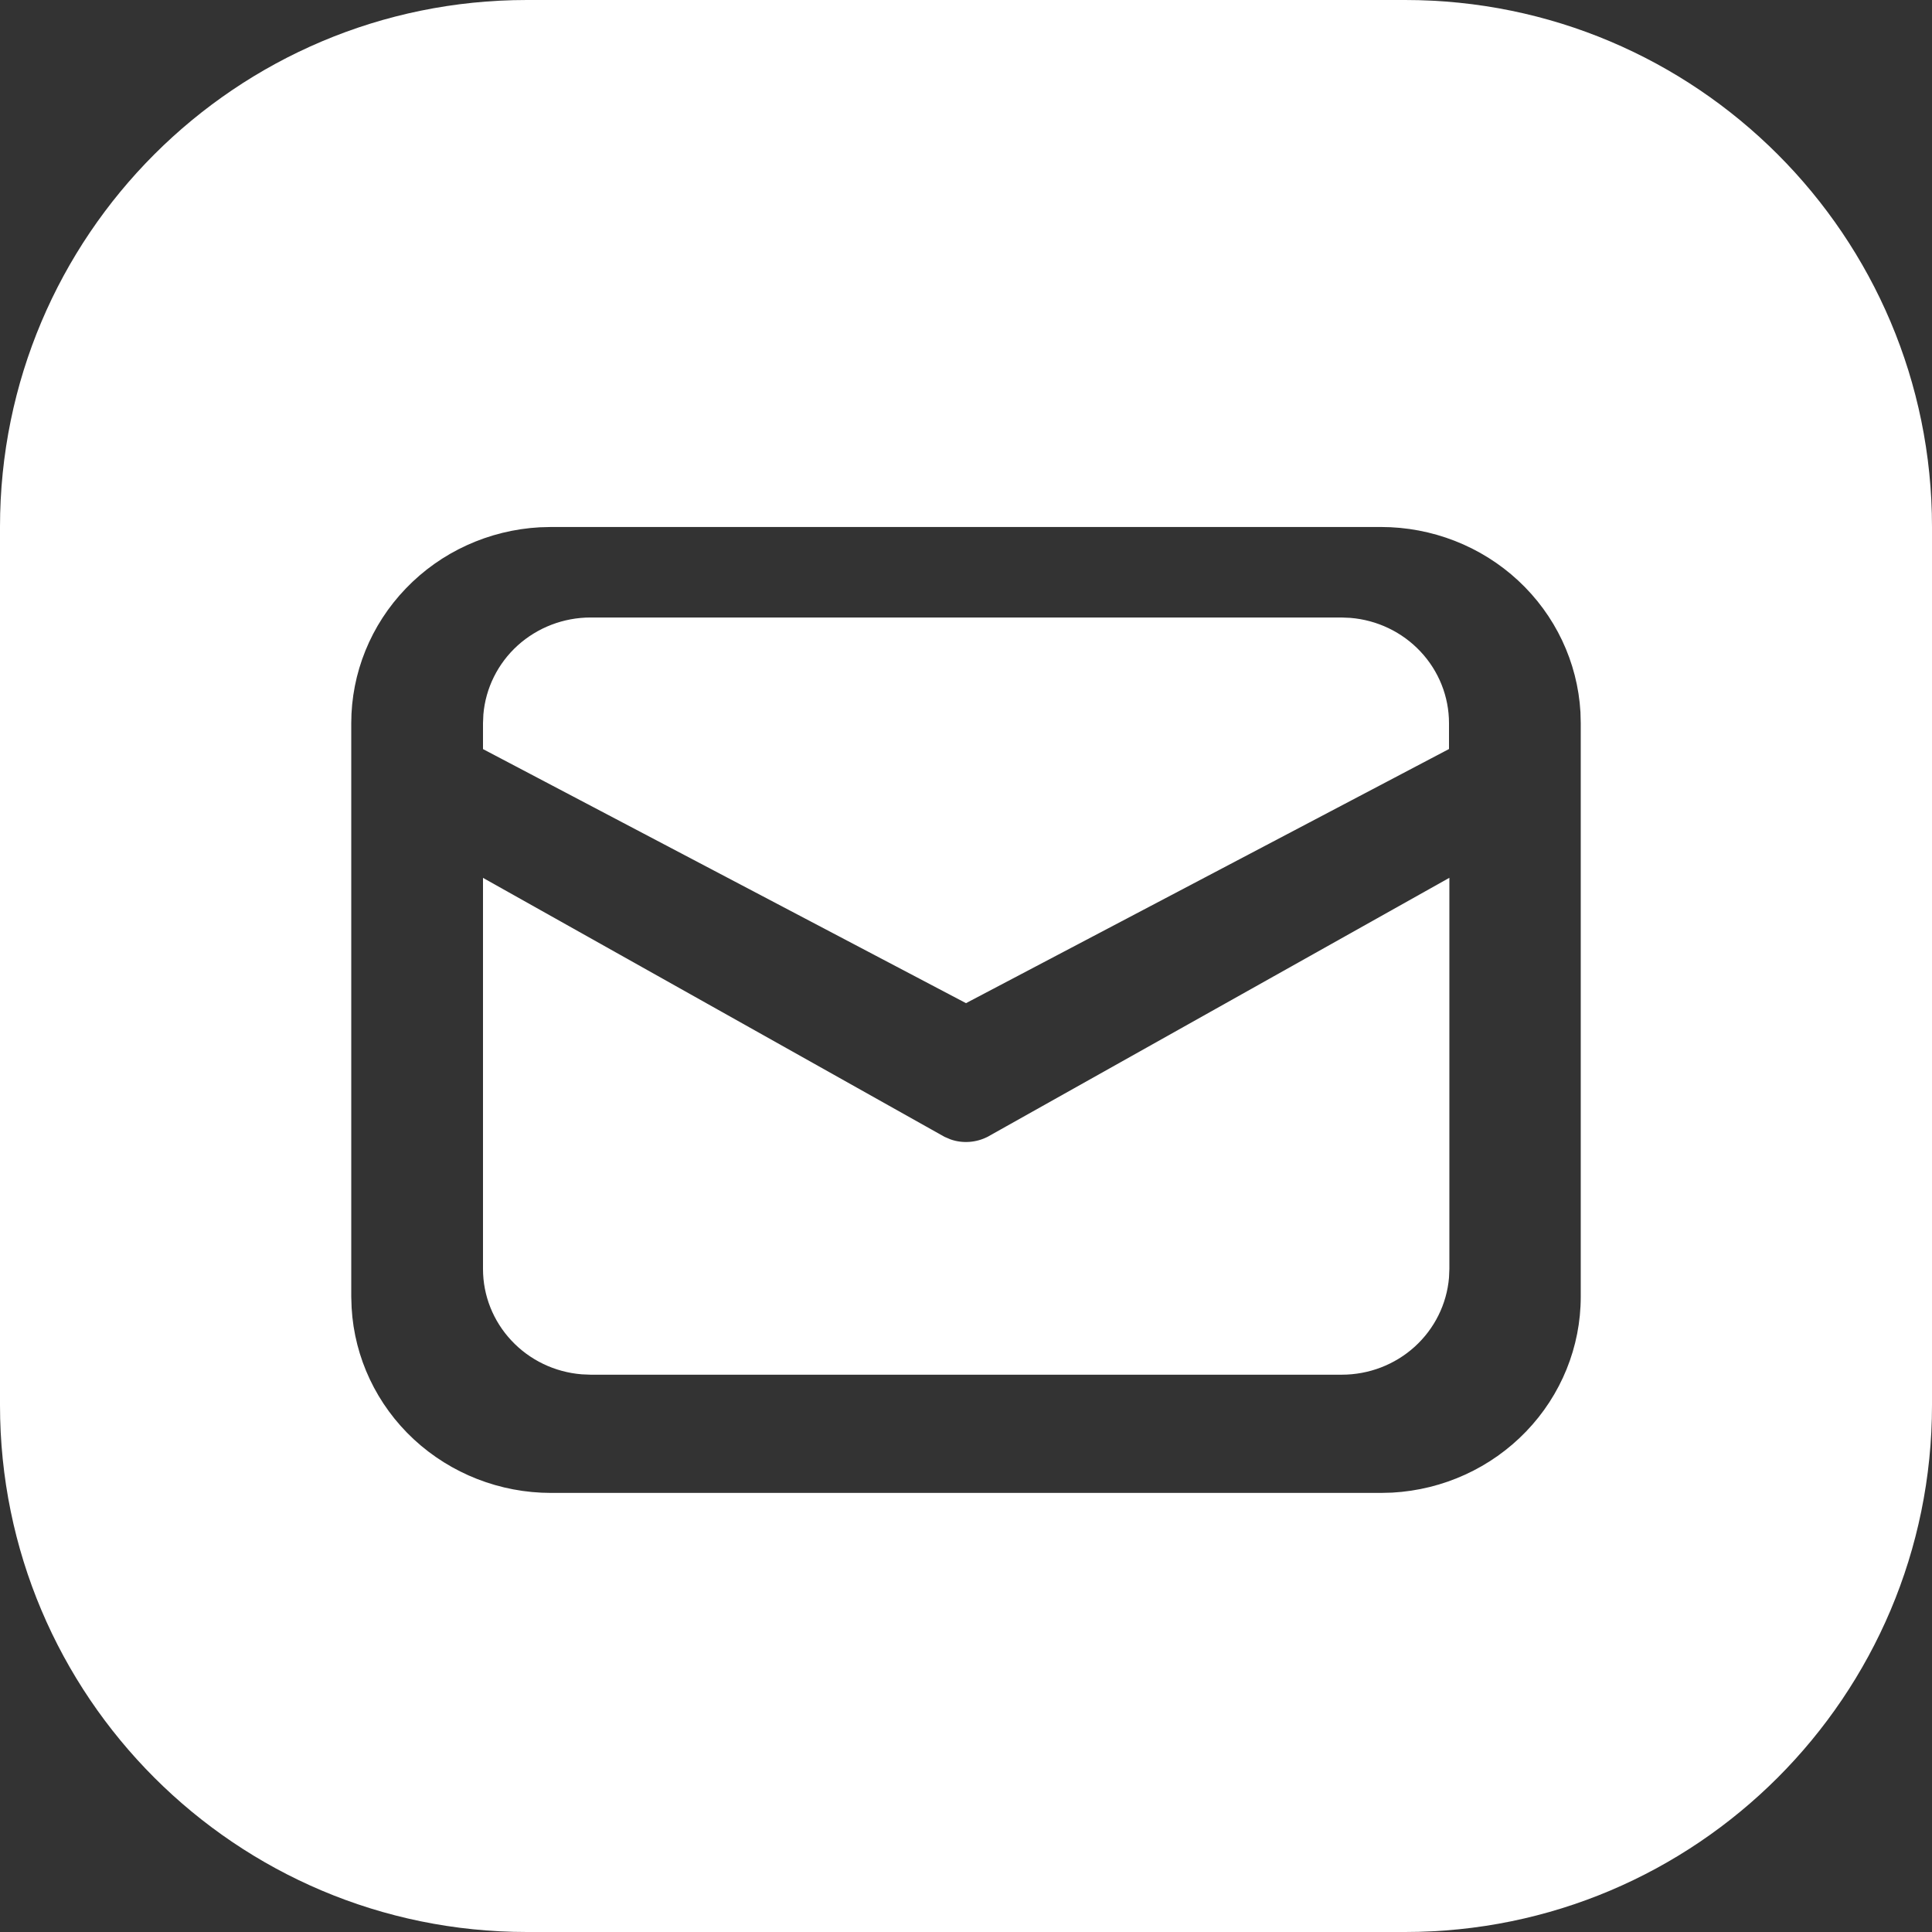 <svg width="26" height="26" viewBox="0 0 26 26" fill="none" xmlns="http://www.w3.org/2000/svg">
<rect x="0" y="0" width="26" height="26" fill="#333333" stroke="none"/>
<path fill-rule="evenodd" clip-rule="evenodd" d="M7.091 0C3.175 0 0 3.175 0 7.091V18.909C0 22.825 3.175 26 7.091 26H18.909C22.825 26 26 22.825 26 18.909V7.091C26 3.175 22.825 0 18.909 0H7.091ZM18.584 7.092H7.416L7.264 7.096C6.578 7.134 5.933 7.428 5.462 7.919C4.99 8.409 4.727 9.058 4.727 9.732V17.451L4.732 17.6C4.77 18.273 5.07 18.907 5.569 19.37C6.069 19.833 6.729 20.091 7.416 20.091H18.584L18.736 20.087C19.422 20.049 20.067 19.754 20.538 19.264C21.01 18.774 21.273 18.125 21.273 17.451V9.732L21.269 9.583C21.23 8.909 20.93 8.276 20.431 7.813C19.932 7.35 19.271 7.092 18.584 7.092ZM13.29 15.299L19.505 11.813V17.078L19.5 17.194C19.47 17.55 19.305 17.882 19.038 18.124C18.771 18.366 18.421 18.5 18.057 18.5H7.948L7.829 18.495C7.466 18.466 7.129 18.304 6.883 18.041C6.637 17.779 6.5 17.435 6.5 17.078V11.814L12.711 15.299L12.791 15.333C12.872 15.362 12.958 15.373 13.044 15.367C13.13 15.361 13.213 15.338 13.29 15.299ZM7.948 8.31H18.052L18.171 8.315C18.533 8.344 18.871 8.506 19.117 8.769C19.363 9.031 19.5 9.375 19.5 9.732V10.08L13 13.5L6.5 10.081V9.732L6.505 9.615C6.535 9.26 6.7 8.928 6.967 8.686C7.234 8.445 7.584 8.31 7.948 8.31Z" fill="white"/>
</svg>
